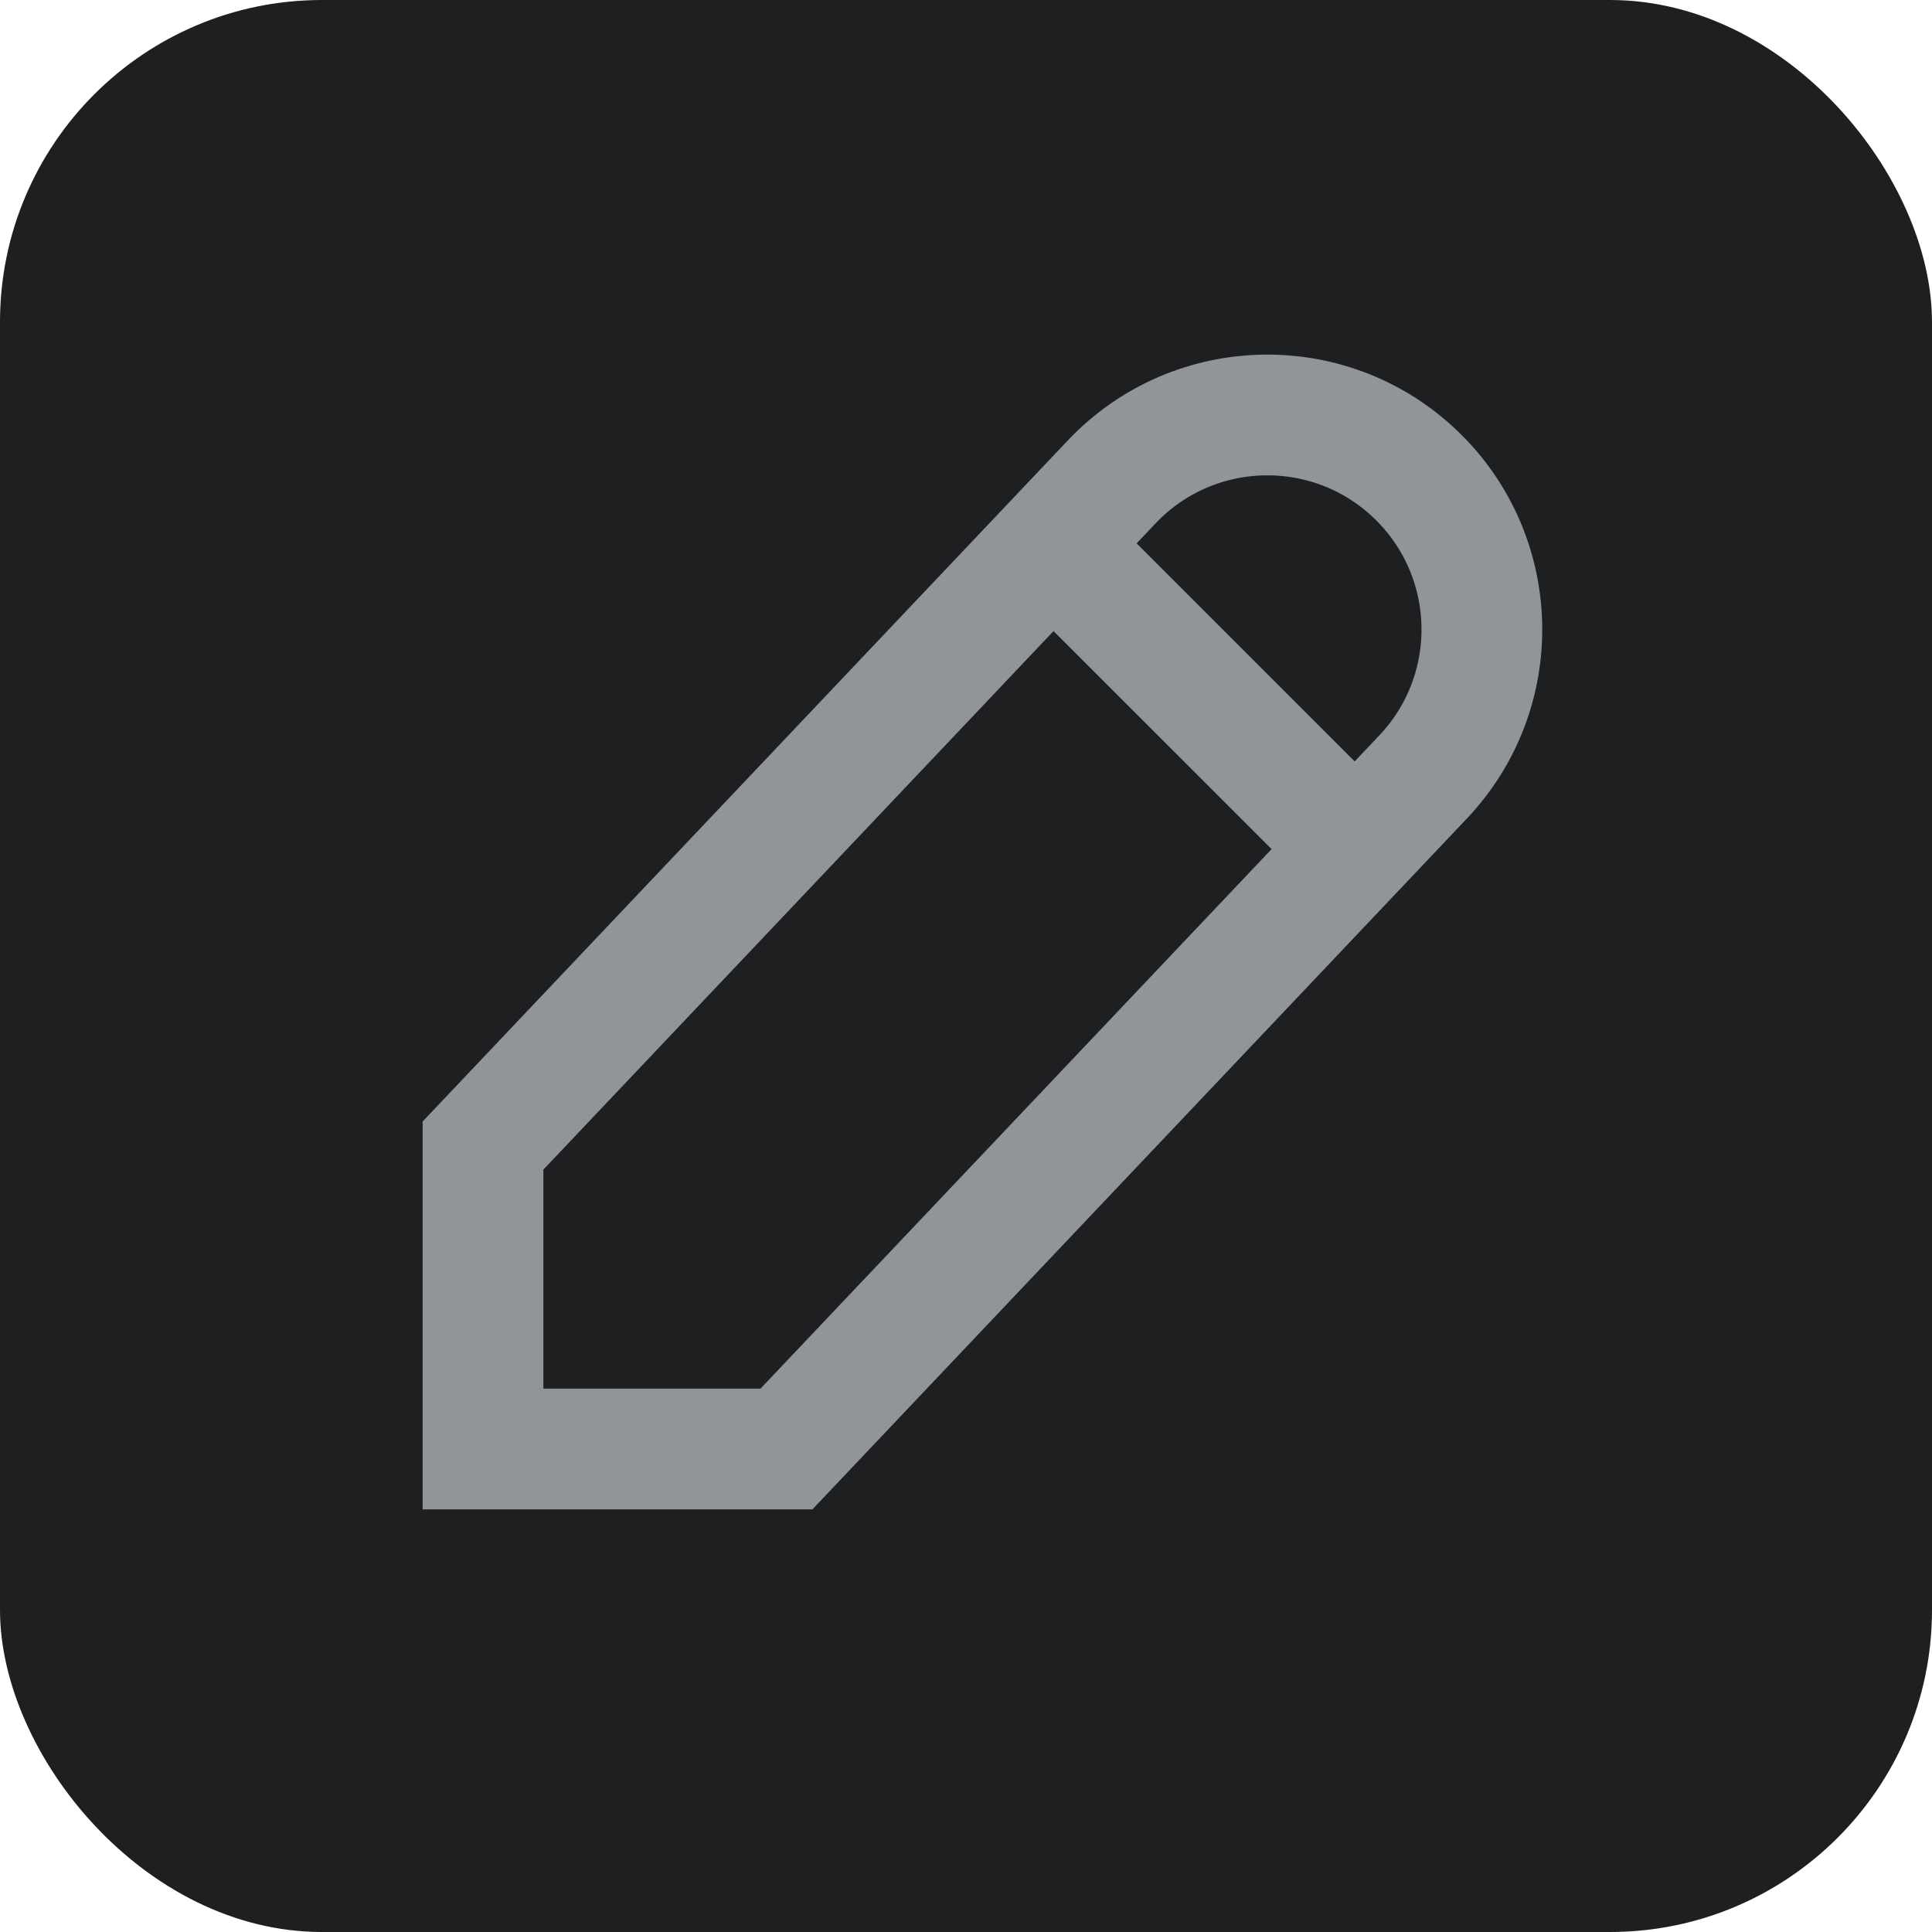 <svg width="32" height="32" viewBox="0 0 32 32" fill="none" xmlns="http://www.w3.org/2000/svg">
<rect width="32" height="32" rx="5.333" fill="#1E1F20"/>
<path d="M8 24V18.974L18.413 7.982C19.788 6.531 22.09 6.5 23.504 7.914C24.865 9.275 24.894 11.472 23.571 12.869L13.026 24H8Z" stroke="#919499" stroke-width="2"/>
<path d="M17.334 8.923L22.36 13.948" stroke="#919499" stroke-width="2"/>
</svg>
